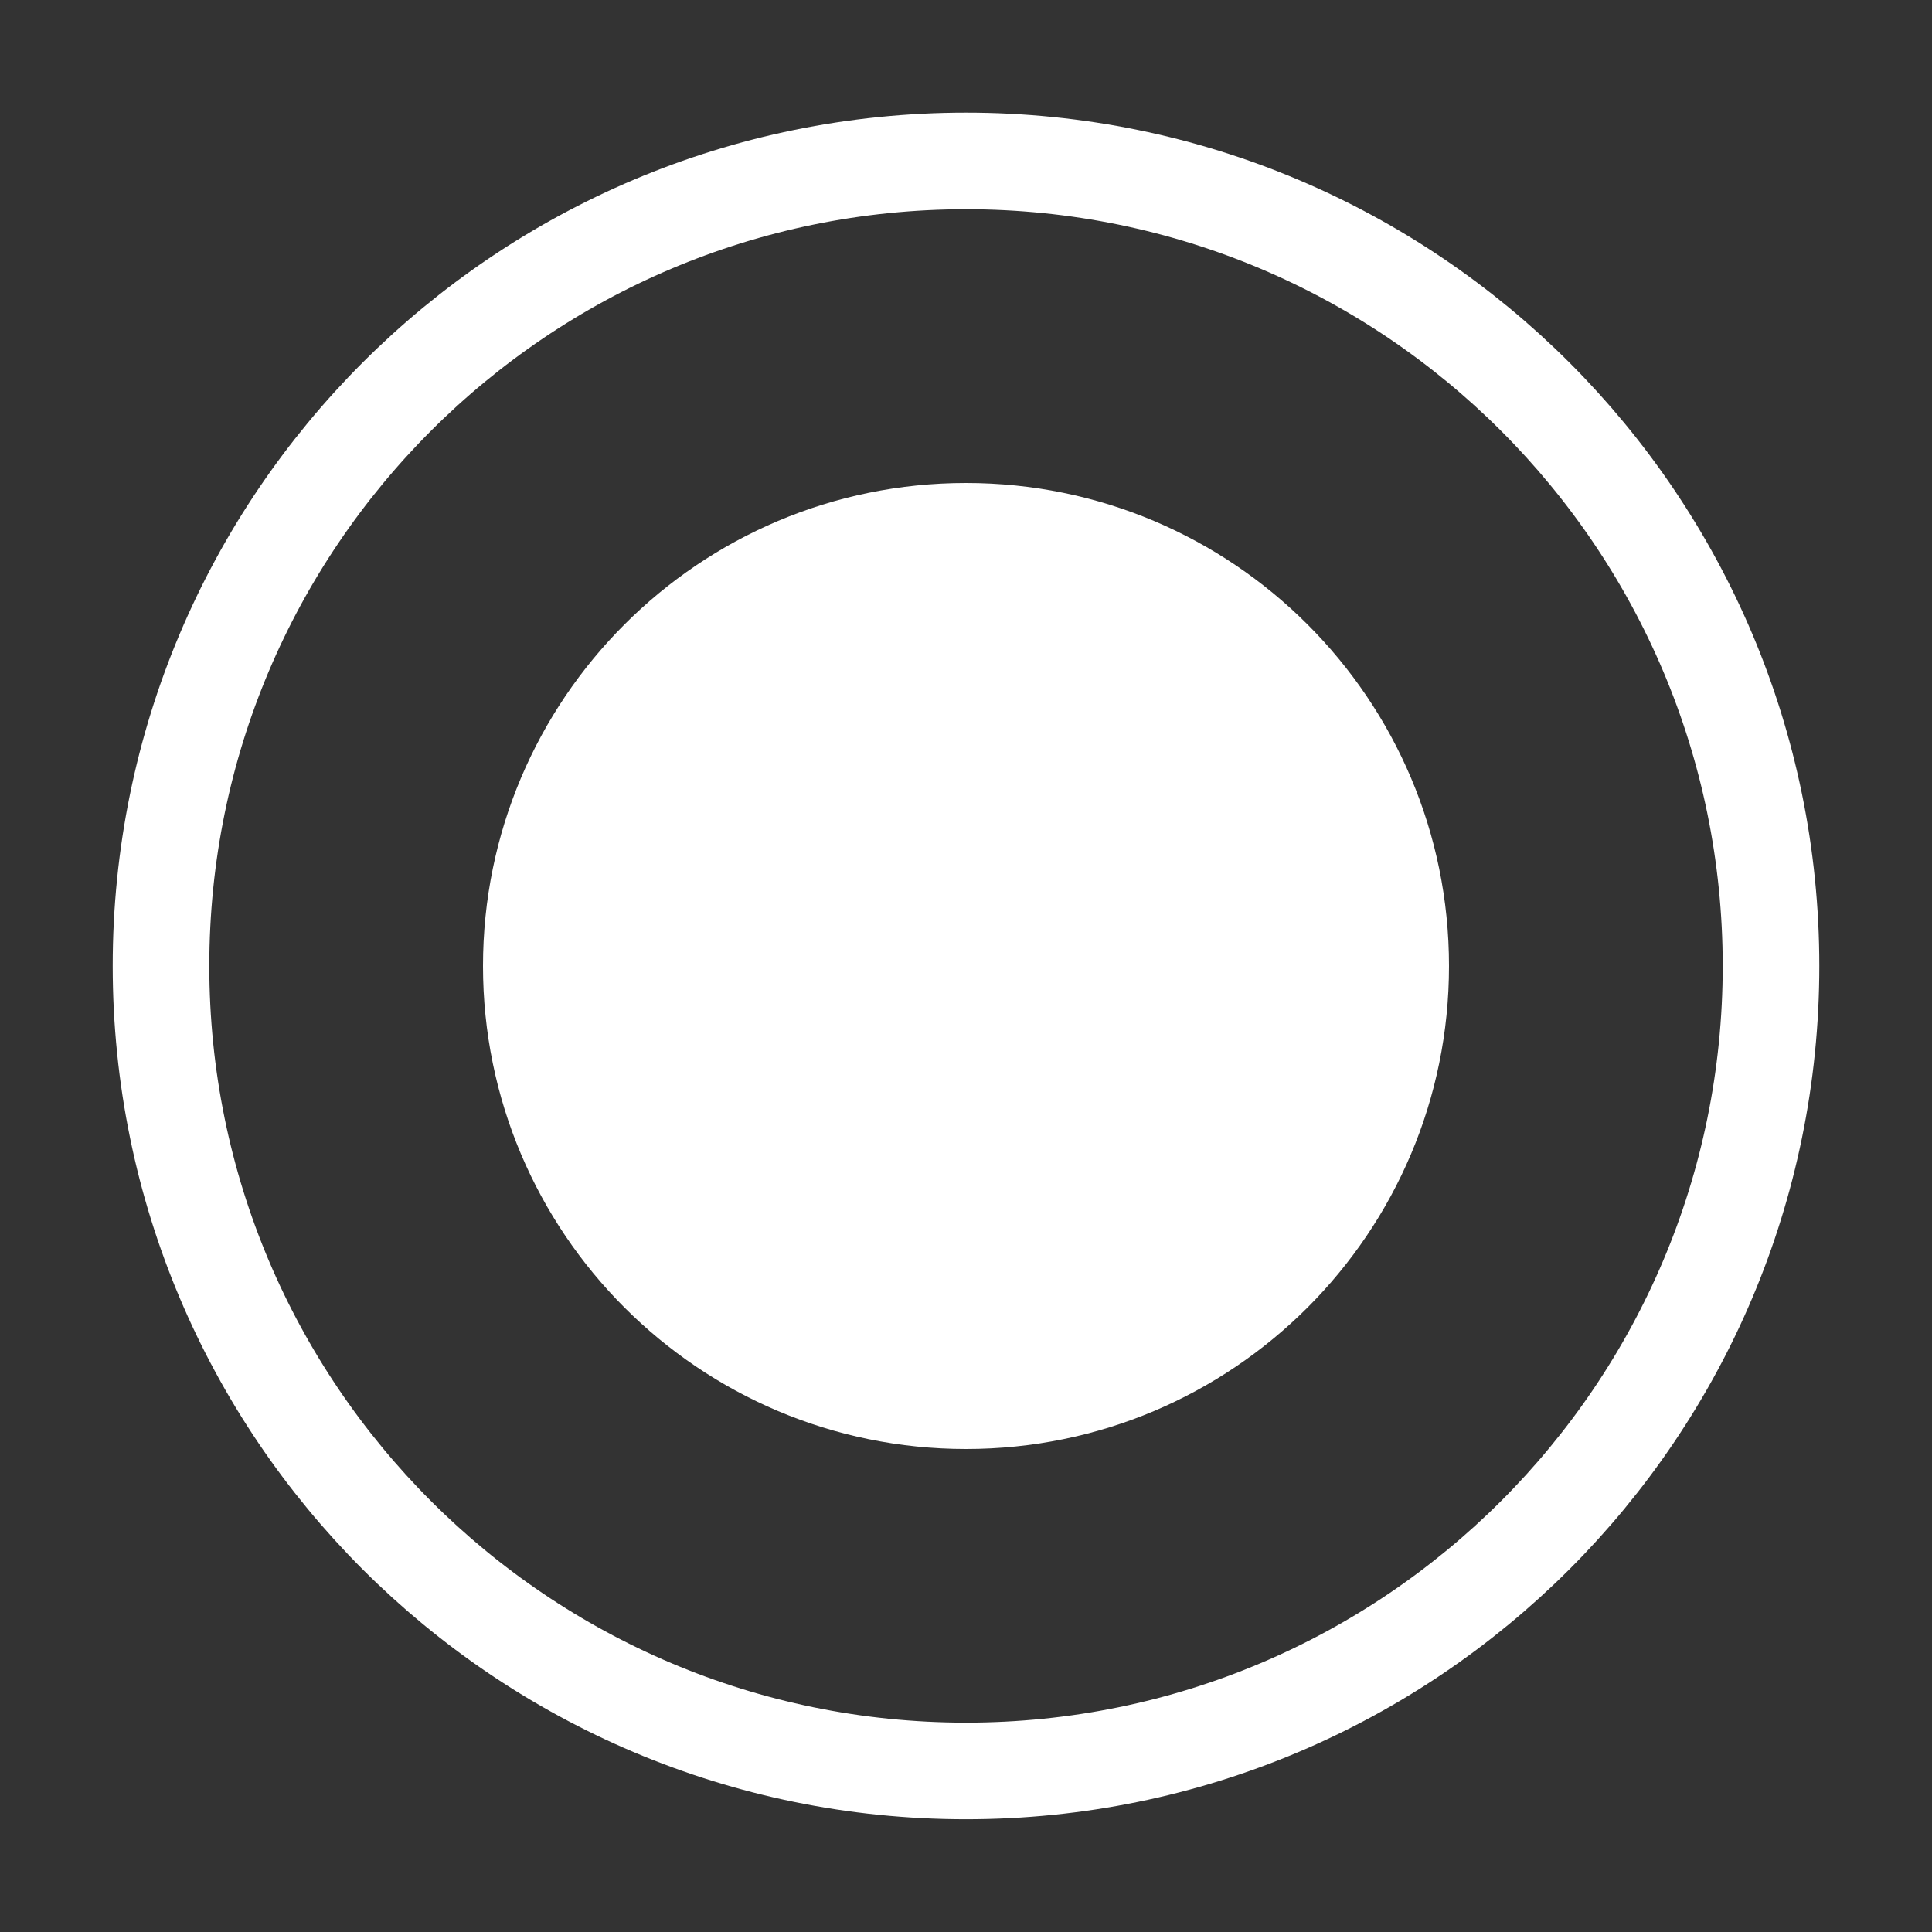 <svg width="80" height="80" viewBox="0 0 80 80" fill="none" xmlns="http://www.w3.org/2000/svg">
<rect x="0" y="0" width="80" height="80" fill="#333333" stroke="none"/>
<path d="M40 73.331C58.41 73.331 73.334 58.407 73.334 39.997C73.334 21.588 58.41 6.664 40 6.664C21.591 6.664 6.667 21.588 6.667 39.997C6.667 58.407 21.591 73.331 40 73.331Z" stroke="white" stroke-width="4" stroke-linecap="round" stroke-linejoin="round"/>
<path d="M40 60C51.046 60 60 51.046 60 40C60 28.954 51.046 20 40 20C28.954 20 20 28.954 20 40C20 51.046 28.954 60 40 60Z" fill="white"/>
</svg>
